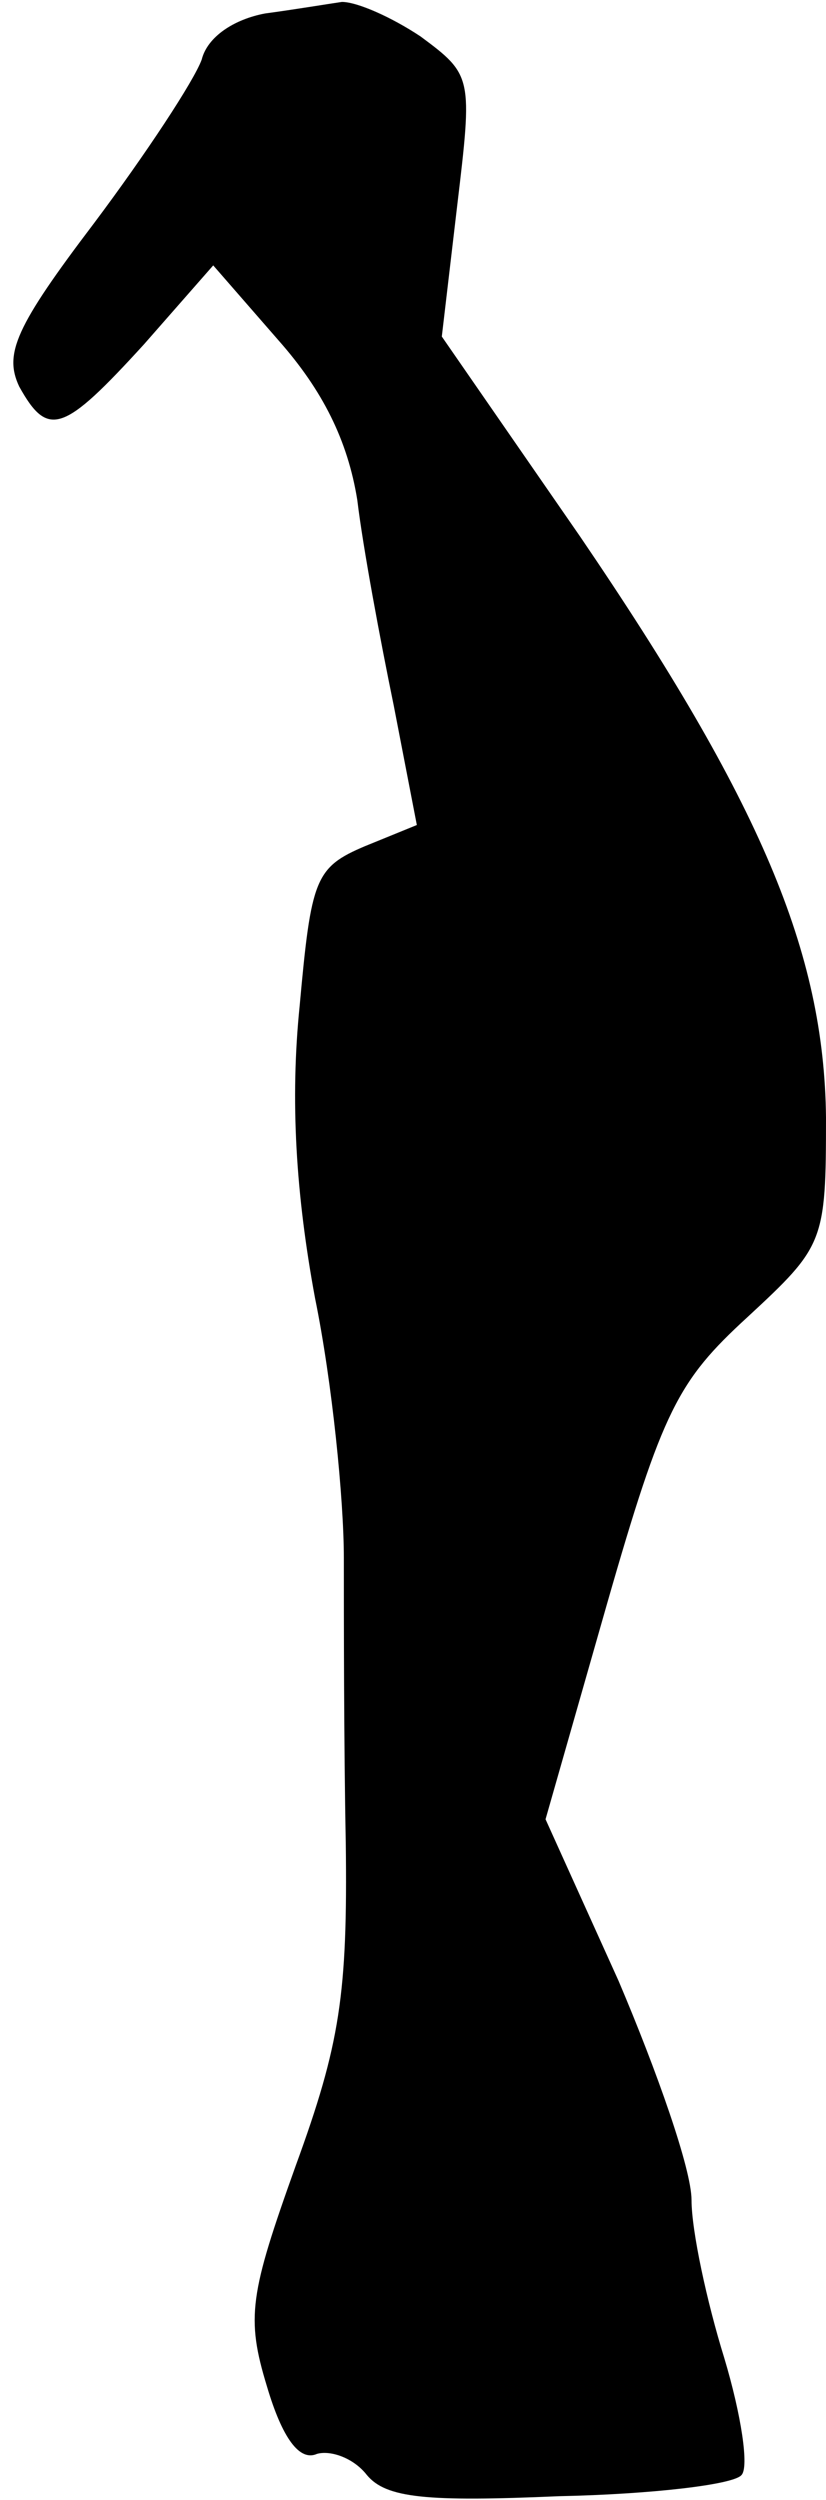 <?xml version="1.0" standalone="no"?>
<!DOCTYPE svg PUBLIC "-//W3C//DTD SVG 20010904//EN"
 "http://www.w3.org/TR/2001/REC-SVG-20010904/DTD/svg10.dtd">
<svg version="1.0" xmlns="http://www.w3.org/2000/svg"
 width="43pt" height="130pt" viewBox="0 0 43 130"
 preserveAspectRatio="xMidYMid meet">
<g transform="translate(0,130) scale(0.1,-0.1)"
fill="#000000" stroke="none">
<path fill="#000000" stroke="none" d="M138 1293 c-16 -3 -30 -12 -33 -24 -4
-11 -29 -49 -56 -85 -41 -54 -47 -68 -39 -85 15 -27 23 -24 65 22 l36 41 34
-39 c23 -26 36 -52 41 -83 3 -25 12 -73 19 -107 l12 -62 -27 -11 c-26 -11 -28
-17 -34 -83 -5 -49 -2 -98 8 -152 9 -44 15 -105 15 -135 0 -30 0 -97 1 -148 1
-79 -3 -105 -26 -168 -24 -67 -26 -79 -15 -115 8 -27 17 -39 26 -35 7 2 19 -2
26 -11 10 -12 31 -14 100 -11 48 1 91 6 95 11 4 4 0 31 -9 61 -9 29 -17 66
-17 82 0 16 -18 67 -38 114 l-38 84 32 112 c29 101 37 116 73 149 40 37 41 39
41 104 -1 86 -34 164 -128 302 l-72 104 8 68 c8 67 8 68 -19 88 -15 10 -33 18
-41 18 -7 -1 -25 -4 -40 -6z"/>
</g>
</svg>
